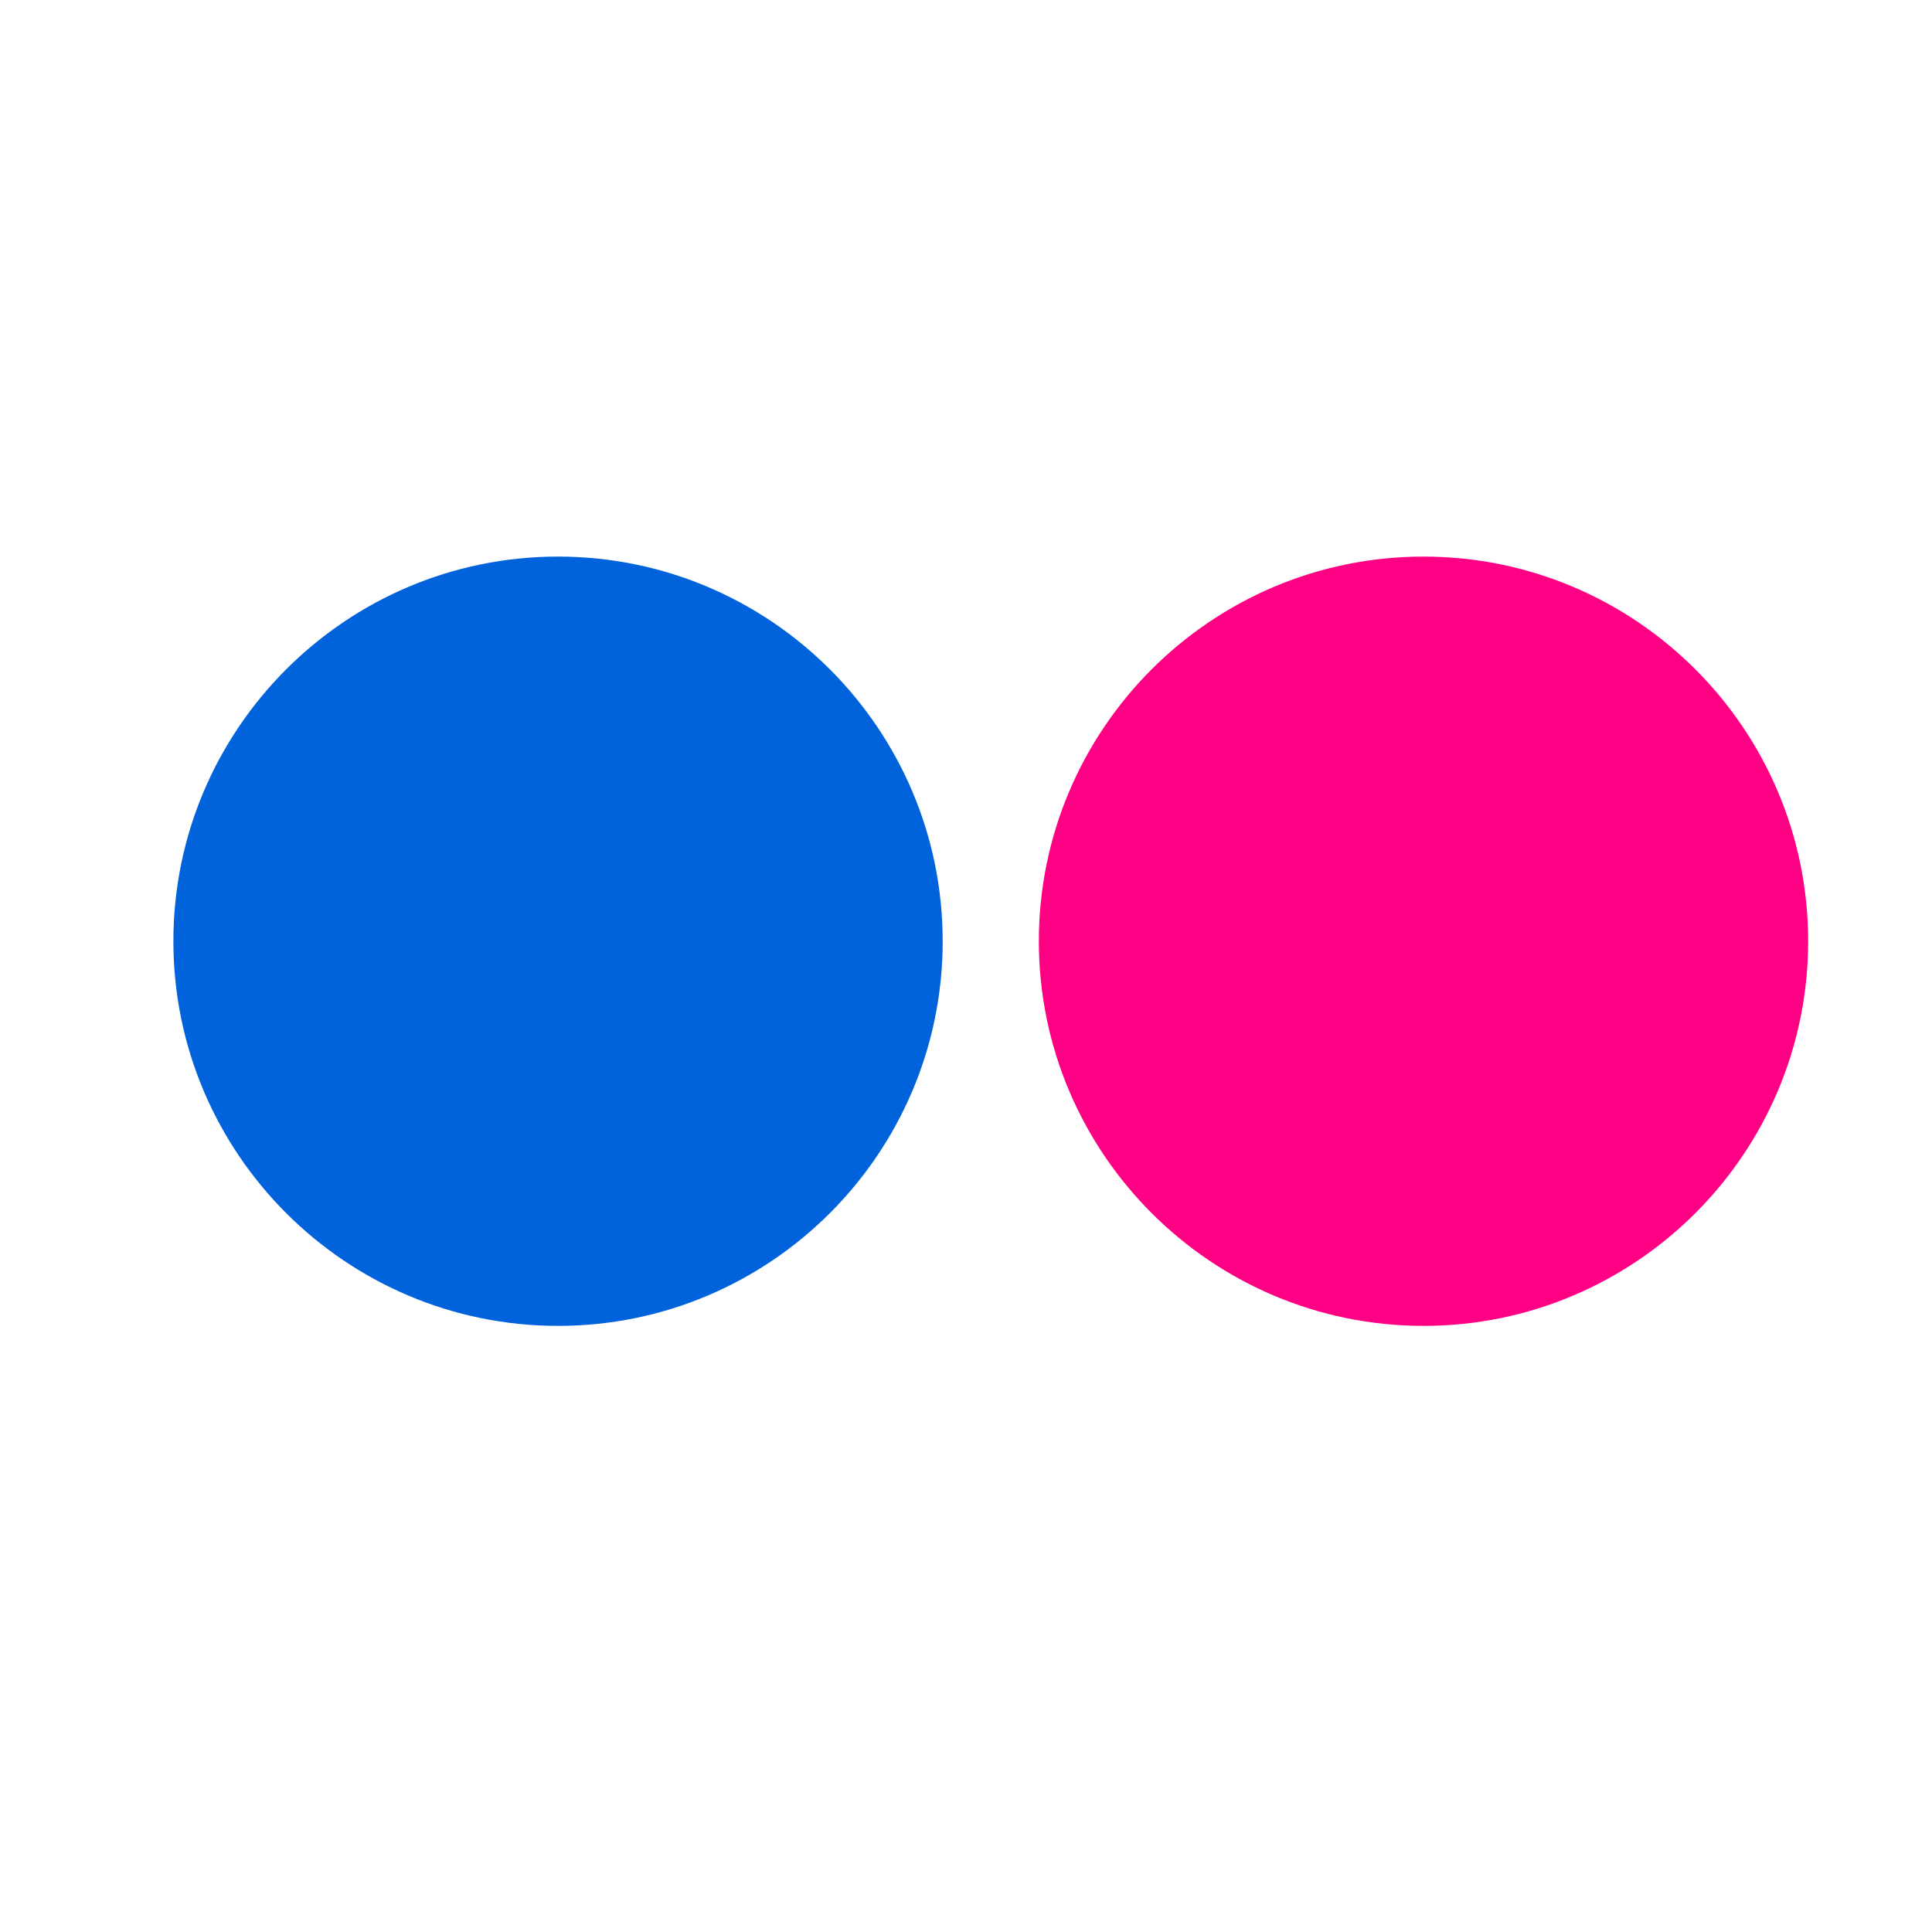 <?xml version="1.0" encoding="utf-8"?>
<!-- Generator: Adobe Illustrator 15.1.0, SVG Export Plug-In . SVG Version: 6.00 Build 0)  -->
<!DOCTYPE svg PUBLIC "-//W3C//DTD SVG 1.1//EN" "http://www.w3.org/Graphics/SVG/1.1/DTD/svg11.dtd">
<svg version="1.1" id="Capa_1" xmlns="http://www.w3.org/2000/svg" xmlns:xlink="http://www.w3.org/1999/xlink" x="0px" y="0px"
	 width="234px" height="234px" viewBox="0 0 234 234" enable-background="new 0 0 234 234" xml:space="preserve">
<g>
	<path fill="#0063DC" d="M67.588,160.588C41.895,160.588,21,139.693,21,114c0-25.693,20.895-46.588,46.588-46.588
		S114.176,88.307,114.176,114C114.176,139.693,93.282,160.588,67.588,160.588z"/>
</g>
<path fill="#FF0084" d="M172.412,67.412c-25.693,0-46.588,20.895-46.588,46.588c0,25.693,20.895,46.588,46.588,46.588
	S219,139.693,219,114C219,88.307,198.105,67.412,172.412,67.412z"/>
</svg>
